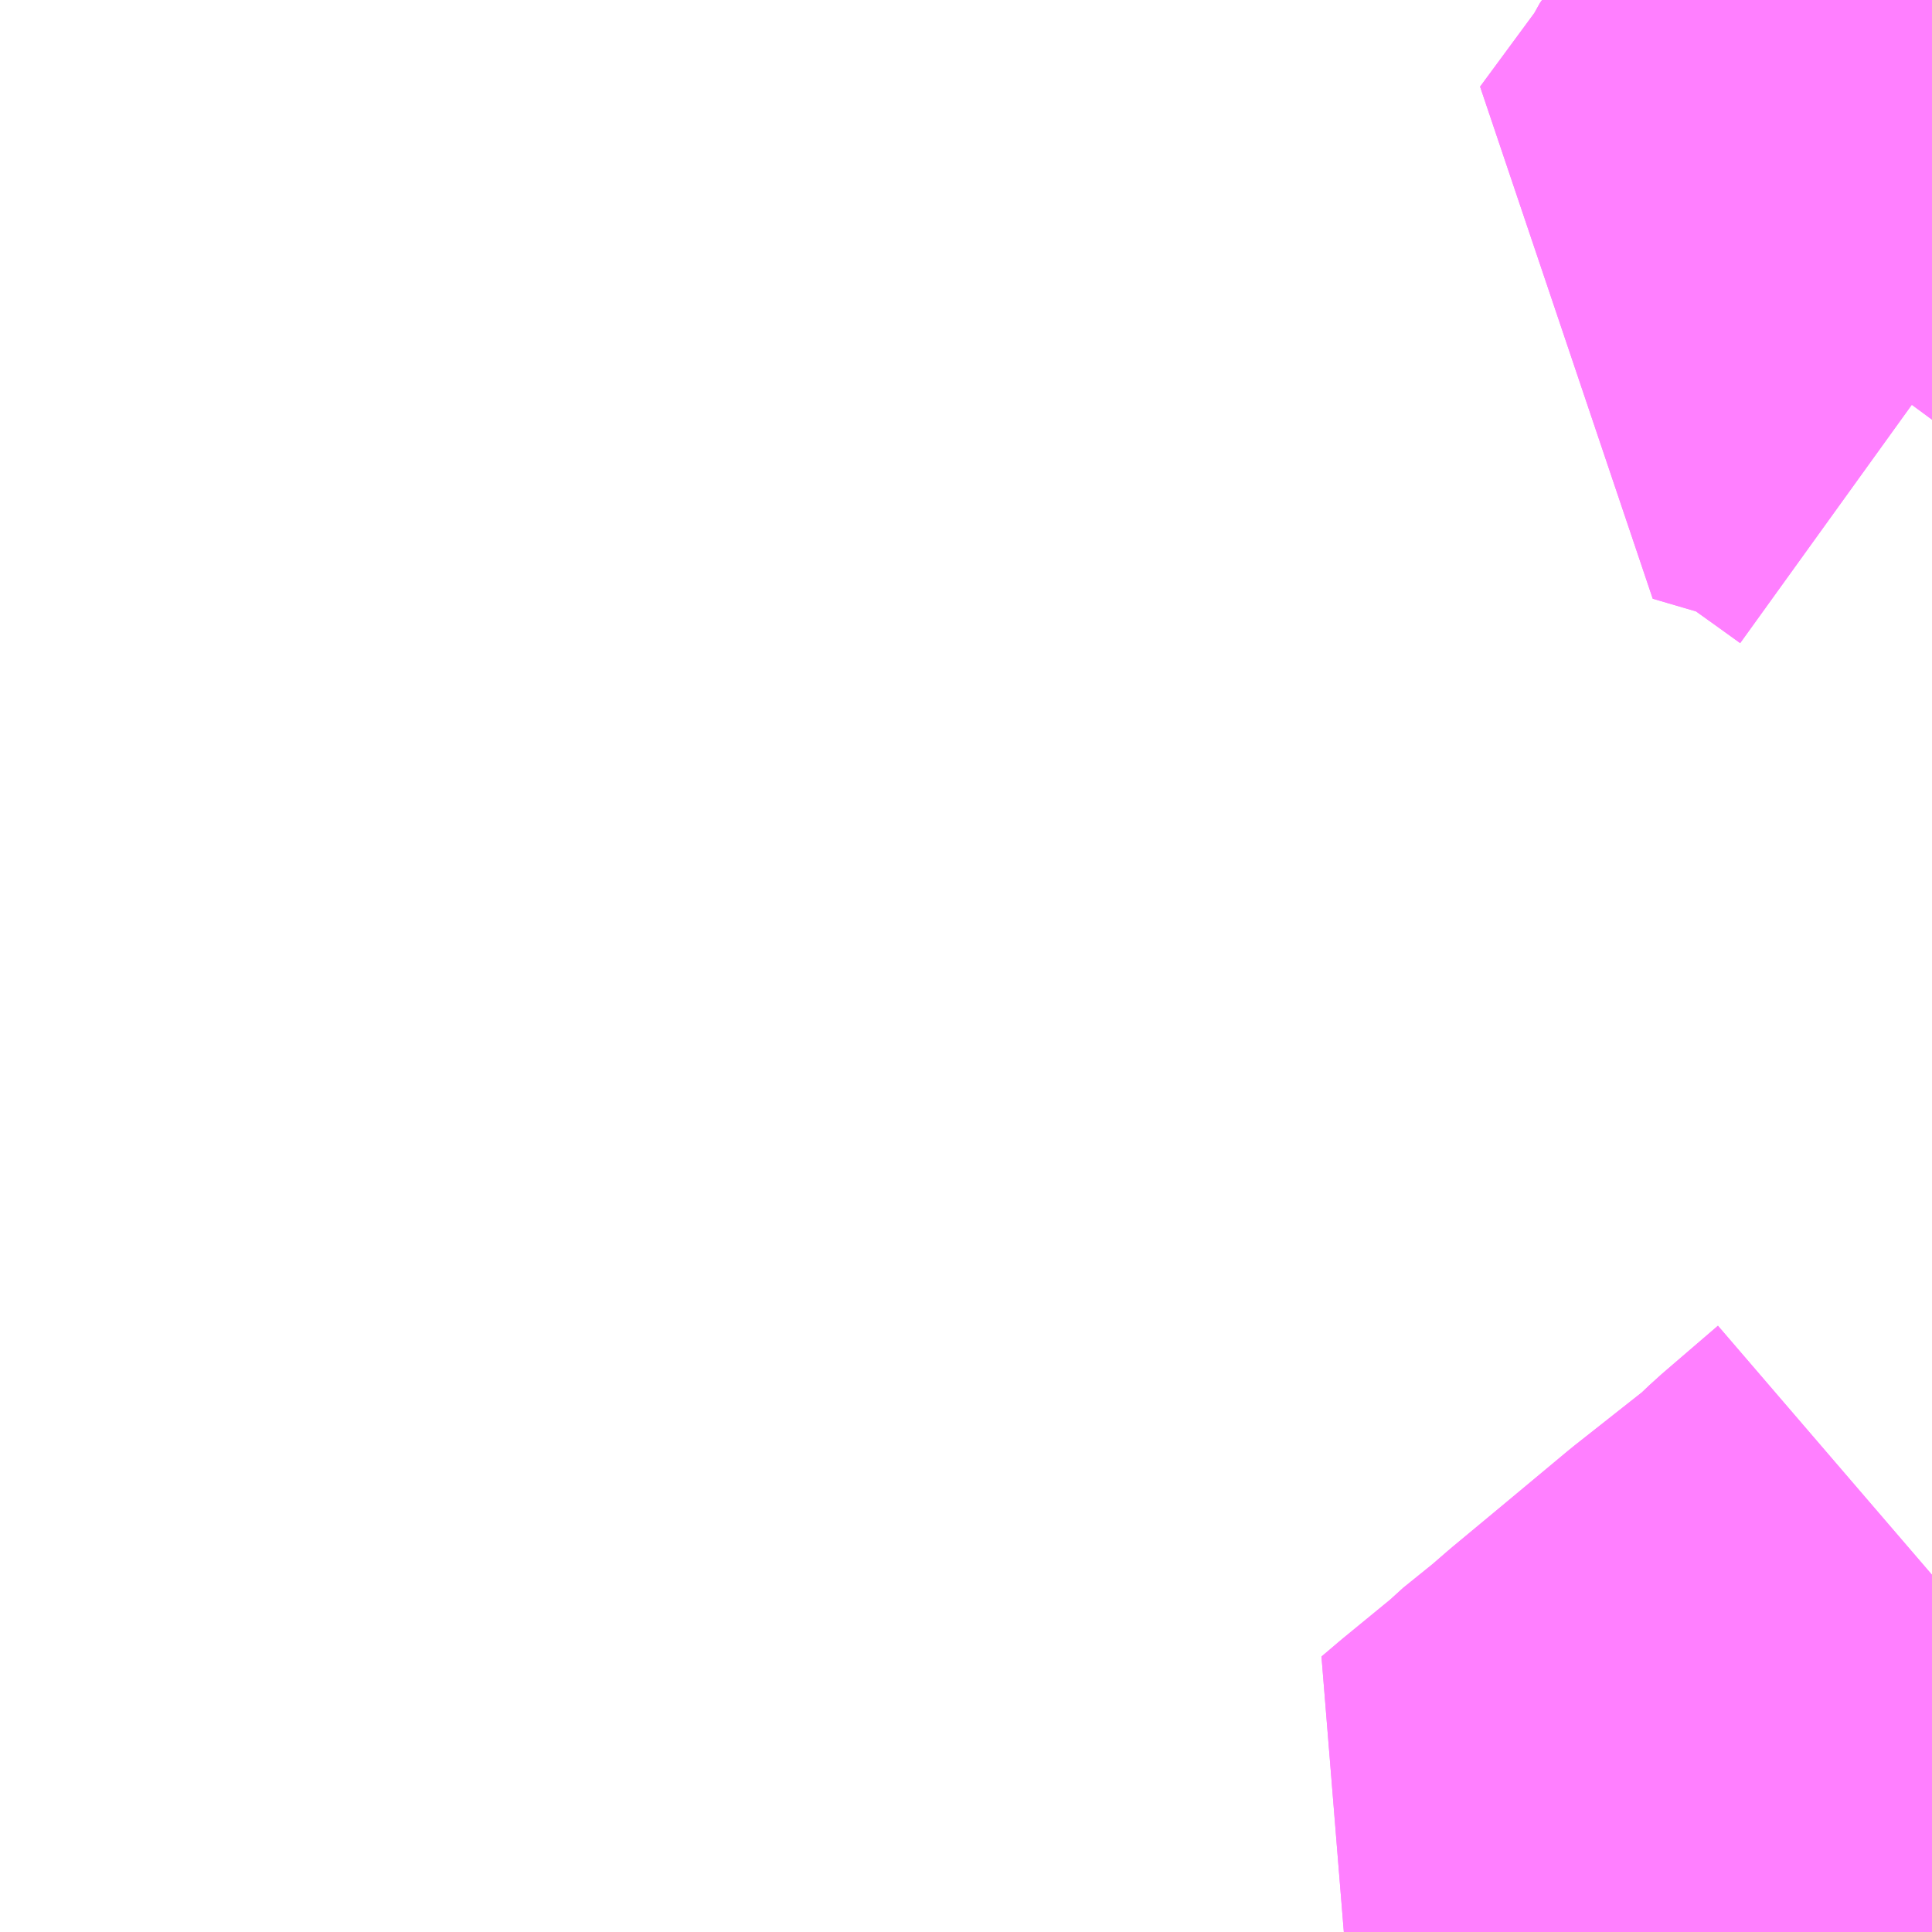 <?xml version="1.0" encoding="UTF-8"?>
<svg  xmlns="http://www.w3.org/2000/svg" xmlns:xlink="http://www.w3.org/1999/xlink" xmlns:go="http://purl.org/svgmap/profile" property="N07_001,N07_002,N07_003,N07_004,N07_005,N07_006,N07_007" viewBox="14106.445 -3935.303 2.197 2.197" go:dataArea="14106.4453125 -3935.302734375 2.197265625 2.197265625" >
<globalCoordinateSystem srsName="http://purl.org/crs/84" transform="matrix(100.0,0.0,0.0,-100.0,0.0,0.0)" />
<defs>
 <g id="p0" >
  <circle cx="0.0" cy="0.0" r="3" stroke="green" stroke-width="0.75" vector-effect="non-scaling-stroke" />
 </g>
</defs>
<g fill="none" fill-rule="evenodd" stroke="#FF00FF" stroke-width="0.75" opacity="0.5" vector-effect="non-scaling-stroke" stroke-linejoin="bevel" >
<path content="3,北上市,飯豊二子更木線,1.6,0.0,0.0," xlink:title="3" d="M14108.643,-3935.283L14108.635,-3935.271L14108.621,-3935.252L14108.594,-3935.214L14108.591,-3935.208L14108.569,-3935.178L14108.503,-3935.084L14108.5,-3935.077L14108.43,-3934.982L14108.505,-3934.96L14108.533,-3934.95L14108.558,-3934.937L14108.618,-3934.894L14108.643,-3934.876M14108.643,-3933.511L14108.579,-3933.456L14108.558,-3933.436L14108.468,-3933.365L14108.396,-3933.305L14108.337,-3933.256L14108.307,-3933.23L14108.293,-3933.22L14108.271,-3933.2L14108.21,-3933.15L14108.203,-3933.144L14108.19,-3933.133L14108.235,-3933.106"/>
<path content="3,北上市,飯豊立花黒岩線,1.6,0.0,0.0," xlink:title="3" d="M14108.643,-3935.283L14108.635,-3935.271L14108.621,-3935.252L14108.594,-3935.214L14108.591,-3935.208L14108.569,-3935.178L14108.503,-3935.084L14108.5,-3935.077L14108.43,-3934.982L14108.505,-3934.96L14108.533,-3934.95L14108.558,-3934.937L14108.618,-3934.894L14108.643,-3934.876M14108.643,-3933.511L14108.579,-3933.456L14108.558,-3933.436L14108.468,-3933.365L14108.396,-3933.305L14108.337,-3933.256L14108.307,-3933.23L14108.293,-3933.22L14108.271,-3933.2L14108.21,-3933.15L14108.203,-3933.144L14108.19,-3933.133L14108.235,-3933.106"/>
</g>
</svg>
